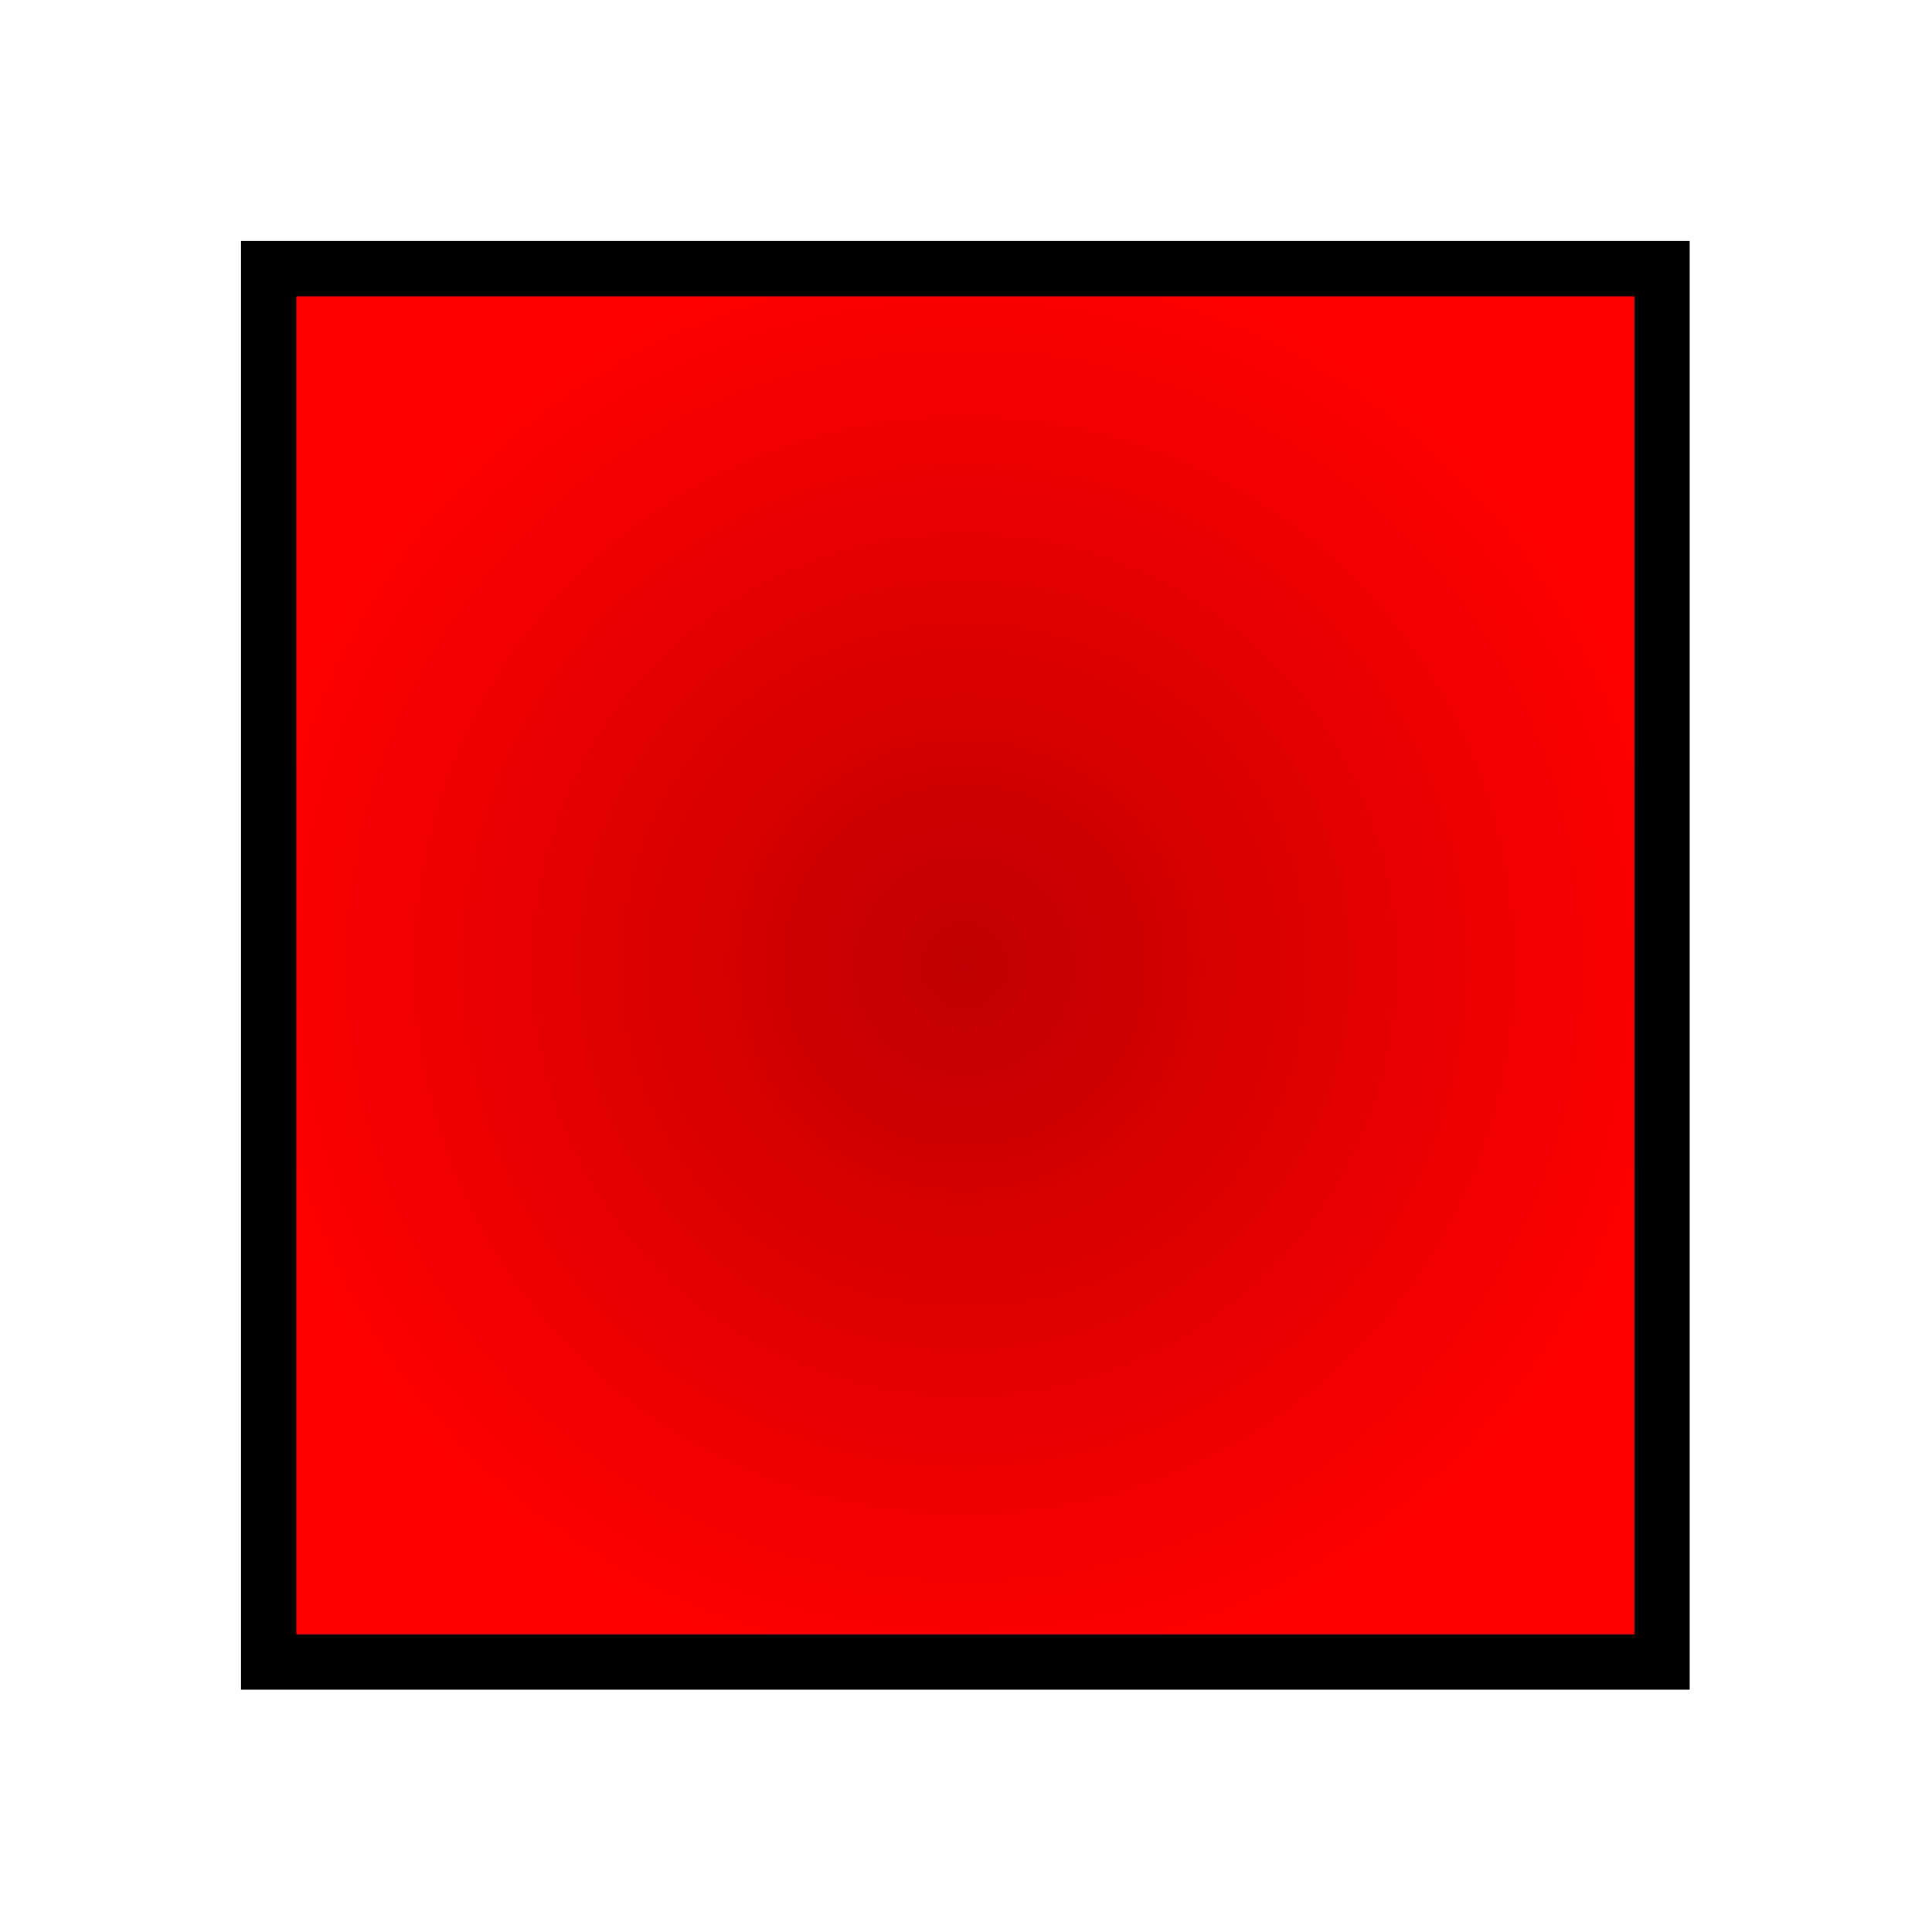 <?xml version="1.0" encoding="UTF-8" standalone="no"?>
<!-- Created with Inkscape (http://www.inkscape.org/) -->

<svg
   xmlns:dc="http://purl.org/dc/elements/1.1/"
   xmlns:cc="http://creativecommons.org/ns#"
   xmlns:rdf="http://www.w3.org/1999/02/22-rdf-syntax-ns#"
   xmlns:svg="http://www.w3.org/2000/svg"
   xmlns="http://www.w3.org/2000/svg"
   xmlns:xlink="http://www.w3.org/1999/xlink"
   xmlns:sodipodi="http://sodipodi.sourceforge.net/DTD/sodipodi-0.dtd"
   xmlns:inkscape="http://www.inkscape.org/namespaces/inkscape"
   width="24"
   height="24"
   viewBox="0 0 24 24"
   id="svg2"
   version="1.1"
   inkscape:version="0.91 r13725"
   sodipodi:docname="stop.svg"
   inkscape:export-filename="/home/alex256/Рабочий стол/TaskDevelop/tester/images/glyphs/stop.png"
   inkscape:export-xdpi="90"
   inkscape:export-ydpi="90">
  <defs
     id="defs4">
    <clipPath
       id="presentation_clip_path"
       clipPathUnits="userSpaceOnUse">
      <rect
         x="0"
         y="0"
         width="21000"
         height="29700"
         id="rect4359" />
    </clipPath>
    <clipPath
       id="presentation_clip_path-3"
       clipPathUnits="userSpaceOnUse">
      <rect
         x="0"
         y="0"
         width="21000"
         height="29700"
         id="rect4581" />
    </clipPath>
    <clipPath
       id="presentation_clip_path-6"
       clipPathUnits="userSpaceOnUse">
      <rect
         x="0"
         y="0"
         width="21000"
         height="29700"
         id="rect4893" />
    </clipPath>
    <clipPath
       id="presentation_clip_path-0"
       clipPathUnits="userSpaceOnUse">
      <rect
         x="0"
         y="0"
         width="21000"
         height="29700"
         id="rect5205" />
    </clipPath>
    <linearGradient
       id="linearGradient6530"
       inkscape:collect="always">
      <stop
         id="stop6532"
         offset="0"
         style="stop-color:#c00000;stop-opacity:1" />
      <stop
         id="stop6534"
         offset="1"
         style="stop-color:#ff0000;stop-opacity:1" />
    </linearGradient>
    <radialGradient
       gradientUnits="userSpaceOnUse"
       gradientTransform="matrix(0.82,0,0,0.818,4.128,4.344)"
       r="6.039"
       fy="15.471"
       fx="15.689"
       cy="15.471"
       cx="15.689"
       id="radialGradient6536"
       xlink:href="#linearGradient6530"
       inkscape:collect="always" />
  </defs>
  <sodipodi:namedview
     id="base"
     pagecolor="#ffffff"
     bordercolor="#666666"
     borderopacity="1.0"
     inkscape:pageopacity="0.0"
     inkscape:pageshadow="2"
     inkscape:zoom="15.839192"
     inkscape:cx="6.6727789"
     inkscape:cy="6.7893003"
     inkscape:document-units="mm"
     inkscape:current-layer="layer2"
     showgrid="false"
     units="px"
     inkscape:window-width="1301"
     inkscape:window-height="744"
     inkscape:window-x="65"
     inkscape:window-y="24"
     inkscape:window-maximized="1" />
  <g
     inkscape:label="Layer 1"
     inkscape:groupmode="layer"
     id="layer1"
     transform="translate(0,-1028.362)">
    <g
       inkscape:groupmode="layer"
       id="layer2"
       inkscape:label="Layer 2">
      <g
         id="g4798"
         transform="matrix(1.822,0,0,1.822,-18.982,1009.38)"
         style="stroke-width:0.7;stroke-miterlimit:4;stroke-dasharray:none">
        <g
           style="display:inline;stroke-width:0.7;stroke-miterlimit:4;stroke-dasharray:none"
           transform="translate(0,-1028.362)"
           id="layer1-6"
           inkscape:label="Layer 1" />
        <g
           style="display:inline;stroke-width:0.7;stroke-miterlimit:4;stroke-dasharray:none"
           inkscape:label="Layer 2"
           id="layer2-0">
          <rect
             y="12.25"
             x="12.25"
             height="9.5"
             width="9.5"
             id="rect6512"
             style="opacity:1;fill:url(#radialGradient6536);fill-opacity:1;stroke:#000000;stroke-width:0.377;stroke-linecap:round;stroke-linejoin:miter;stroke-miterlimit:4;stroke-dasharray:none;stroke-opacity:1" />
        </g>
      </g>
    </g>
  </g>
</svg>
